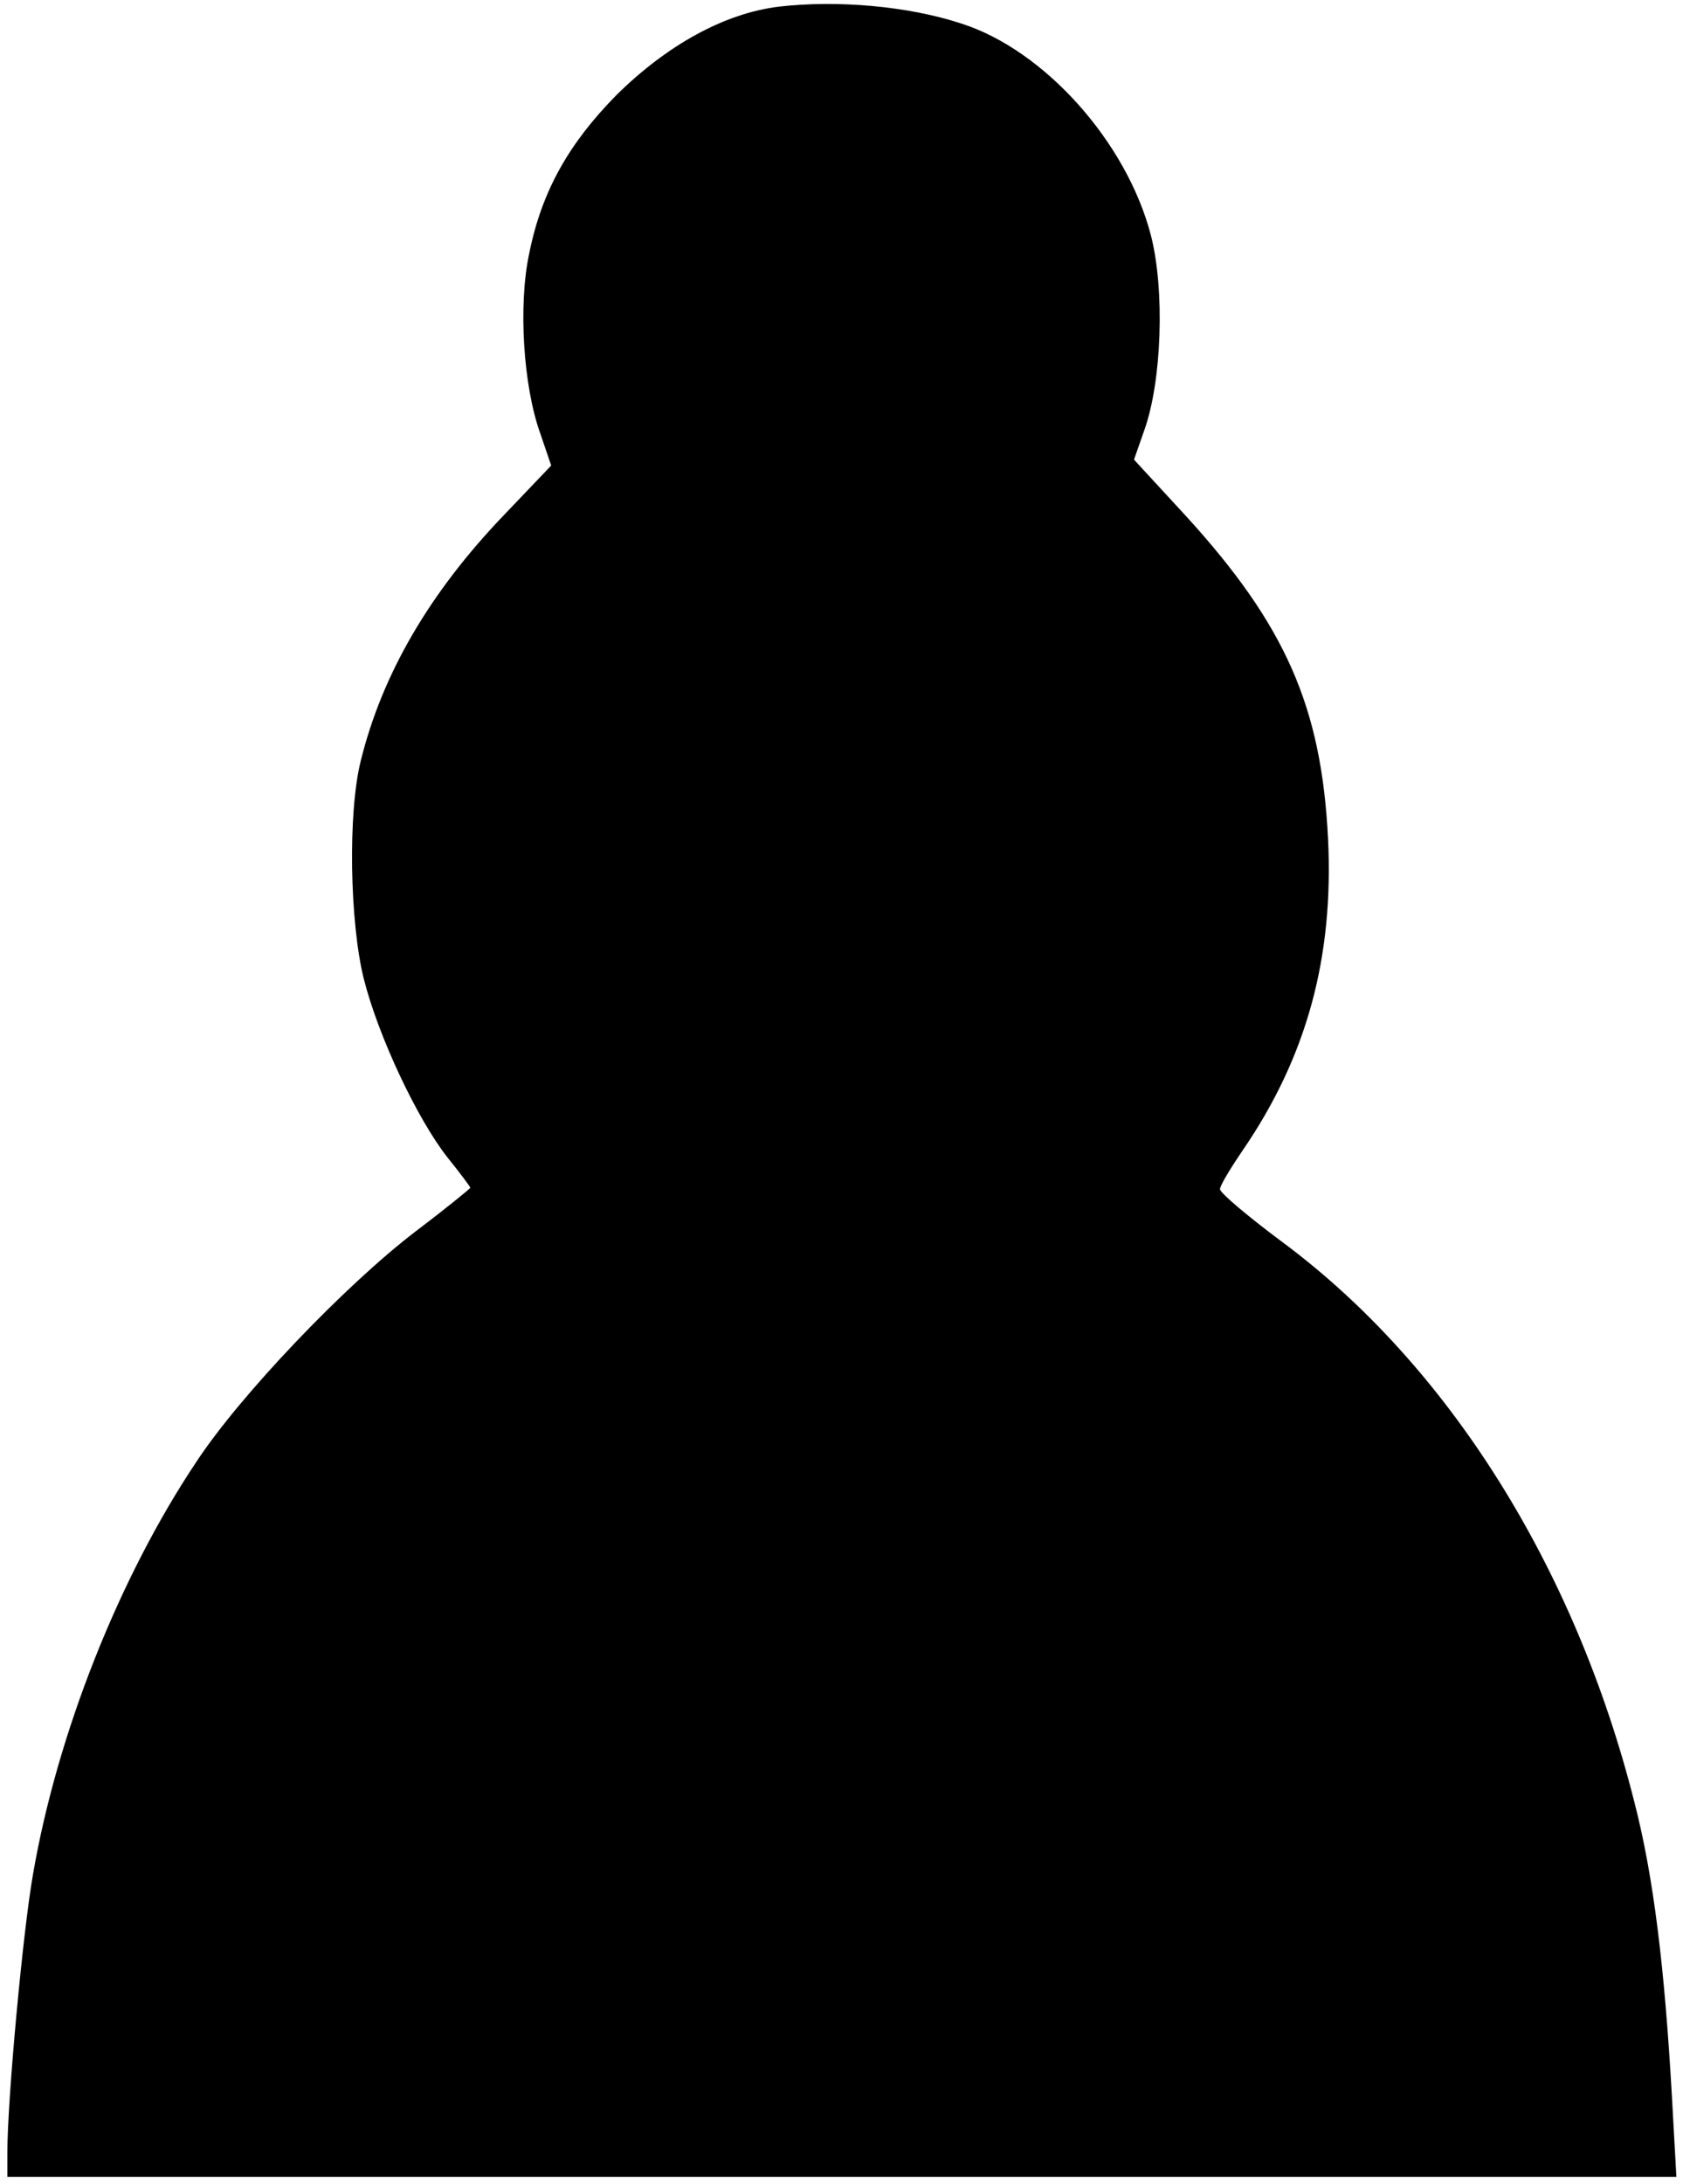<?xml version="1.0" standalone="no"?>
<!DOCTYPE svg PUBLIC "-//W3C//DTD SVG 20010904//EN"
 "http://www.w3.org/TR/2001/REC-SVG-20010904/DTD/svg10.dtd">
<svg version="1.0" xmlns="http://www.w3.org/2000/svg"
 width="229pt" height="297pt" viewBox="0 0 229 297"
 preserveAspectRatio="xMidYMid meet">

<g transform="translate(0,297) scale(0.1,-0.1)"
fill="#000000" stroke="none">
<path d="M1060 2961 c-74 -9 -152 -52 -221 -120 -65 -66 -102 -131 -119 -216
-15 -70 -8 -180 15 -244 l15 -44 -63 -66 c-103 -107 -167 -218 -196 -335 -18
-71 -15 -221 4 -297 20 -79 73 -191 114 -243 17 -21 31 -40 31 -41 0 -1 -33
-28 -74 -59 -97 -74 -240 -224 -299 -314 -105 -157 -189 -369 -222 -560 -14
-79 -35 -308 -35 -379 l0 -33 1135 0 1136 0 -6 108 c-10 177 -25 300 -51 401
-81 321 -254 595 -479 762 -47 35 -85 67 -85 72 0 5 14 28 31 53 87 127 124
262 116 424 -9 179 -58 290 -193 438 l-71 77 14 40 c24 67 28 191 9 265 -33
127 -145 252 -258 288 -73 24 -169 32 -248 23z"/>
</g>
</svg>
